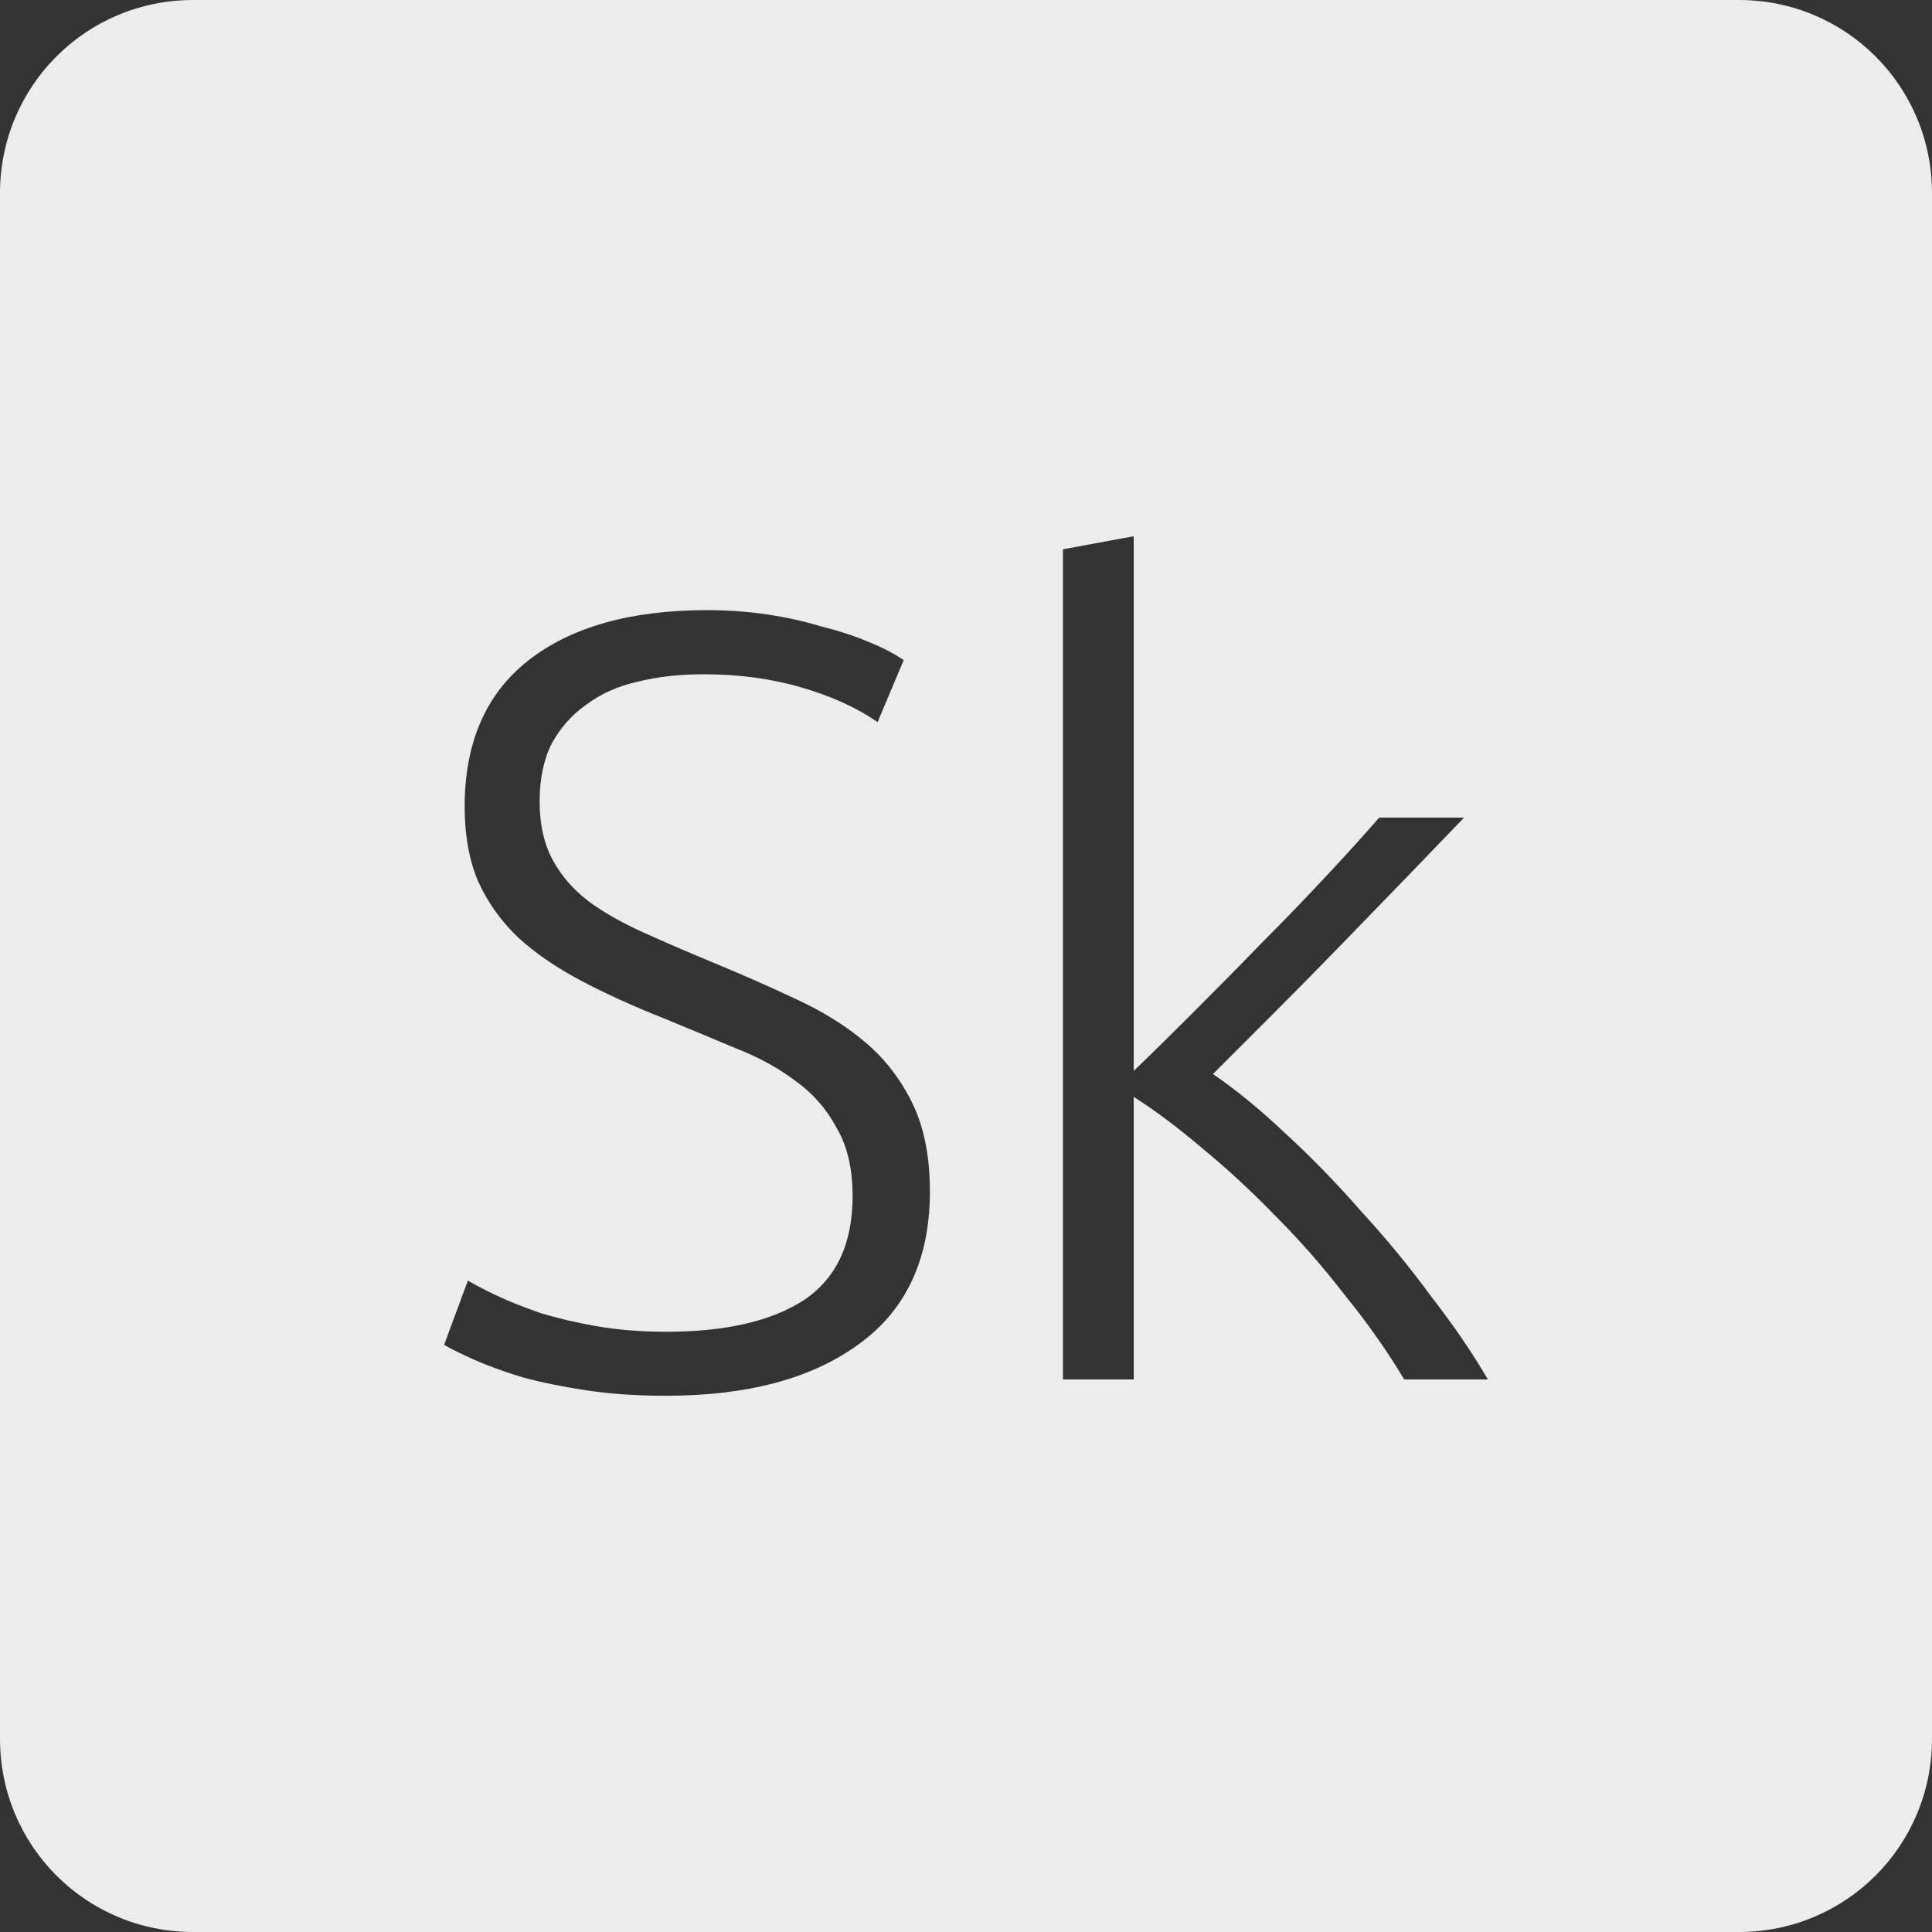 <?xml version="1.0" encoding="UTF-8" standalone="no"?>
<svg
   xmlns:dc="http://purl.org/dc/elements/1.1/"
   xmlns:cc="http://creativecommons.org/ns#"
   xmlns:rdf="http://www.w3.org/1999/02/22-rdf-syntax-ns#"
   xmlns:svg="http://www.w3.org/2000/svg"
   xmlns="http://www.w3.org/2000/svg"
   xmlns:sodipodi="http://sodipodi.sourceforge.net/DTD/sodipodi-0.dtd"
   xmlns:inkscape="http://www.inkscape.org/namespaces/inkscape"
   viewBox="0 0 16 16"
   id="svg2"
   version="1.1"
   inkscape:version="0.91 r13725"
   sodipodi:docname="indicator-keyboard-Sk.svg">
  <rect x="0" y="0" width="16" height="16" fill="#333333" stroke="none"/>
  <defs
     id="defs11" />
  <sodipodi:namedview
     pagecolor="#ffffff"
     bordercolor="#666666"
     borderopacity="1"
     objecttolerance="10"
     gridtolerance="10"
     guidetolerance="10"
     inkscape:pageopacity="0"
     inkscape:pageshadow="2"
     inkscape:window-width="640"
     inkscape:window-height="480"
     id="namedview9"
     showgrid="false"
     inkscape:zoom="14.75"
     inkscape:cx="8"
     inkscape:cy="8"
     inkscape:window-x="65"
     inkscape:window-y="24"
     inkscape:window-maximized="0"
     inkscape:current-layer="svg2" />
  <path
     style="fill:#ececec;fill-opacity:1"
     d="M 1.6 0 C 0.713 2.9605947e-16 0 0.713 0 1.6 L 0 14.4 C 2.9605947e-16 15.287 0.713 16 1.6 16 L 14.4 16 C 15.287 16 16 15.287 16 14.4 L 16 1.6 C 16 0.713 15.287 0 14.4 0 L 1.6 0 z M 9.389 4.441 L 9.389 8.869 C 9.539 8.725 9.707 8.559 9.893 8.373 C 10.079 8.187 10.265 7.999 10.451 7.807 C 10.643 7.615 10.822 7.428 10.99 7.248 C 11.158 7.068 11.302 6.909 11.422 6.771 L 12.125 6.771 C 11.987 6.915 11.83 7.078 11.656 7.258 C 11.482 7.438 11.299 7.626 11.107 7.824 C 10.921 8.016 10.735 8.205 10.549 8.391 L 10.045 8.895 C 10.231 9.021 10.429 9.183 10.639 9.381 C 10.855 9.579 11.066 9.795 11.27 10.029 C 11.48 10.257 11.675 10.494 11.855 10.74 C 12.041 10.98 12.196 11.208 12.322 11.424 L 11.629 11.424 C 11.485 11.184 11.321 10.951 11.135 10.723 C 10.955 10.489 10.763 10.27 10.559 10.066 C 10.361 9.862 10.159 9.676 9.955 9.508 C 9.757 9.34 9.569 9.198 9.389 9.084 L 9.389 11.424 L 8.803 11.424 L 8.803 4.549 L 9.389 4.441 z M 5.855 5.053 C 6.023 5.053 6.188 5.064 6.35 5.088 C 6.512 5.112 6.663 5.146 6.801 5.188 C 6.945 5.223 7.074 5.266 7.188 5.314 C 7.308 5.362 7.406 5.413 7.484 5.467 L 7.268 5.98 C 7.094 5.86 6.881 5.763 6.629 5.691 C 6.383 5.619 6.116 5.584 5.828 5.584 C 5.63 5.584 5.447 5.604 5.279 5.646 C 5.117 5.682 4.975 5.746 4.855 5.836 C 4.735 5.92 4.64 6.028 4.568 6.16 C 4.502 6.292 4.469 6.451 4.469 6.637 C 4.469 6.829 4.506 6.991 4.578 7.123 C 4.65 7.255 4.749 7.369 4.875 7.465 C 5.007 7.561 5.16 7.647 5.334 7.725 C 5.508 7.803 5.696 7.885 5.9 7.969 C 6.146 8.071 6.378 8.173 6.594 8.275 C 6.816 8.377 7.008 8.497 7.17 8.635 C 7.332 8.773 7.461 8.941 7.557 9.139 C 7.653 9.337 7.701 9.579 7.701 9.867 C 7.701 10.431 7.501 10.855 7.105 11.137 C 6.715 11.419 6.186 11.559 5.514 11.559 C 5.274 11.559 5.053 11.544 4.855 11.514 C 4.657 11.484 4.482 11.448 4.326 11.406 C 4.17 11.358 4.038 11.31 3.93 11.262 C 3.822 11.214 3.738 11.173 3.678 11.137 L 3.875 10.605 C 3.935 10.641 4.017 10.684 4.119 10.732 C 4.221 10.78 4.341 10.827 4.479 10.875 C 4.617 10.917 4.773 10.954 4.947 10.984 C 5.121 11.014 5.311 11.029 5.521 11.029 C 6.007 11.029 6.386 10.942 6.656 10.768 C 6.926 10.588 7.061 10.3 7.061 9.904 C 7.061 9.676 7.016 9.486 6.926 9.336 C 6.842 9.18 6.728 9.051 6.584 8.949 C 6.44 8.841 6.276 8.752 6.09 8.68 C 5.904 8.602 5.708 8.52 5.504 8.436 C 5.246 8.334 5.015 8.229 4.811 8.121 C 4.607 8.013 4.433 7.894 4.289 7.762 C 4.145 7.624 4.035 7.467 3.957 7.293 C 3.885 7.119 3.848 6.916 3.848 6.682 C 3.848 6.148 4.025 5.743 4.379 5.467 C 4.733 5.191 5.225 5.053 5.855 5.053 z "
     id="path4" />
</svg>
